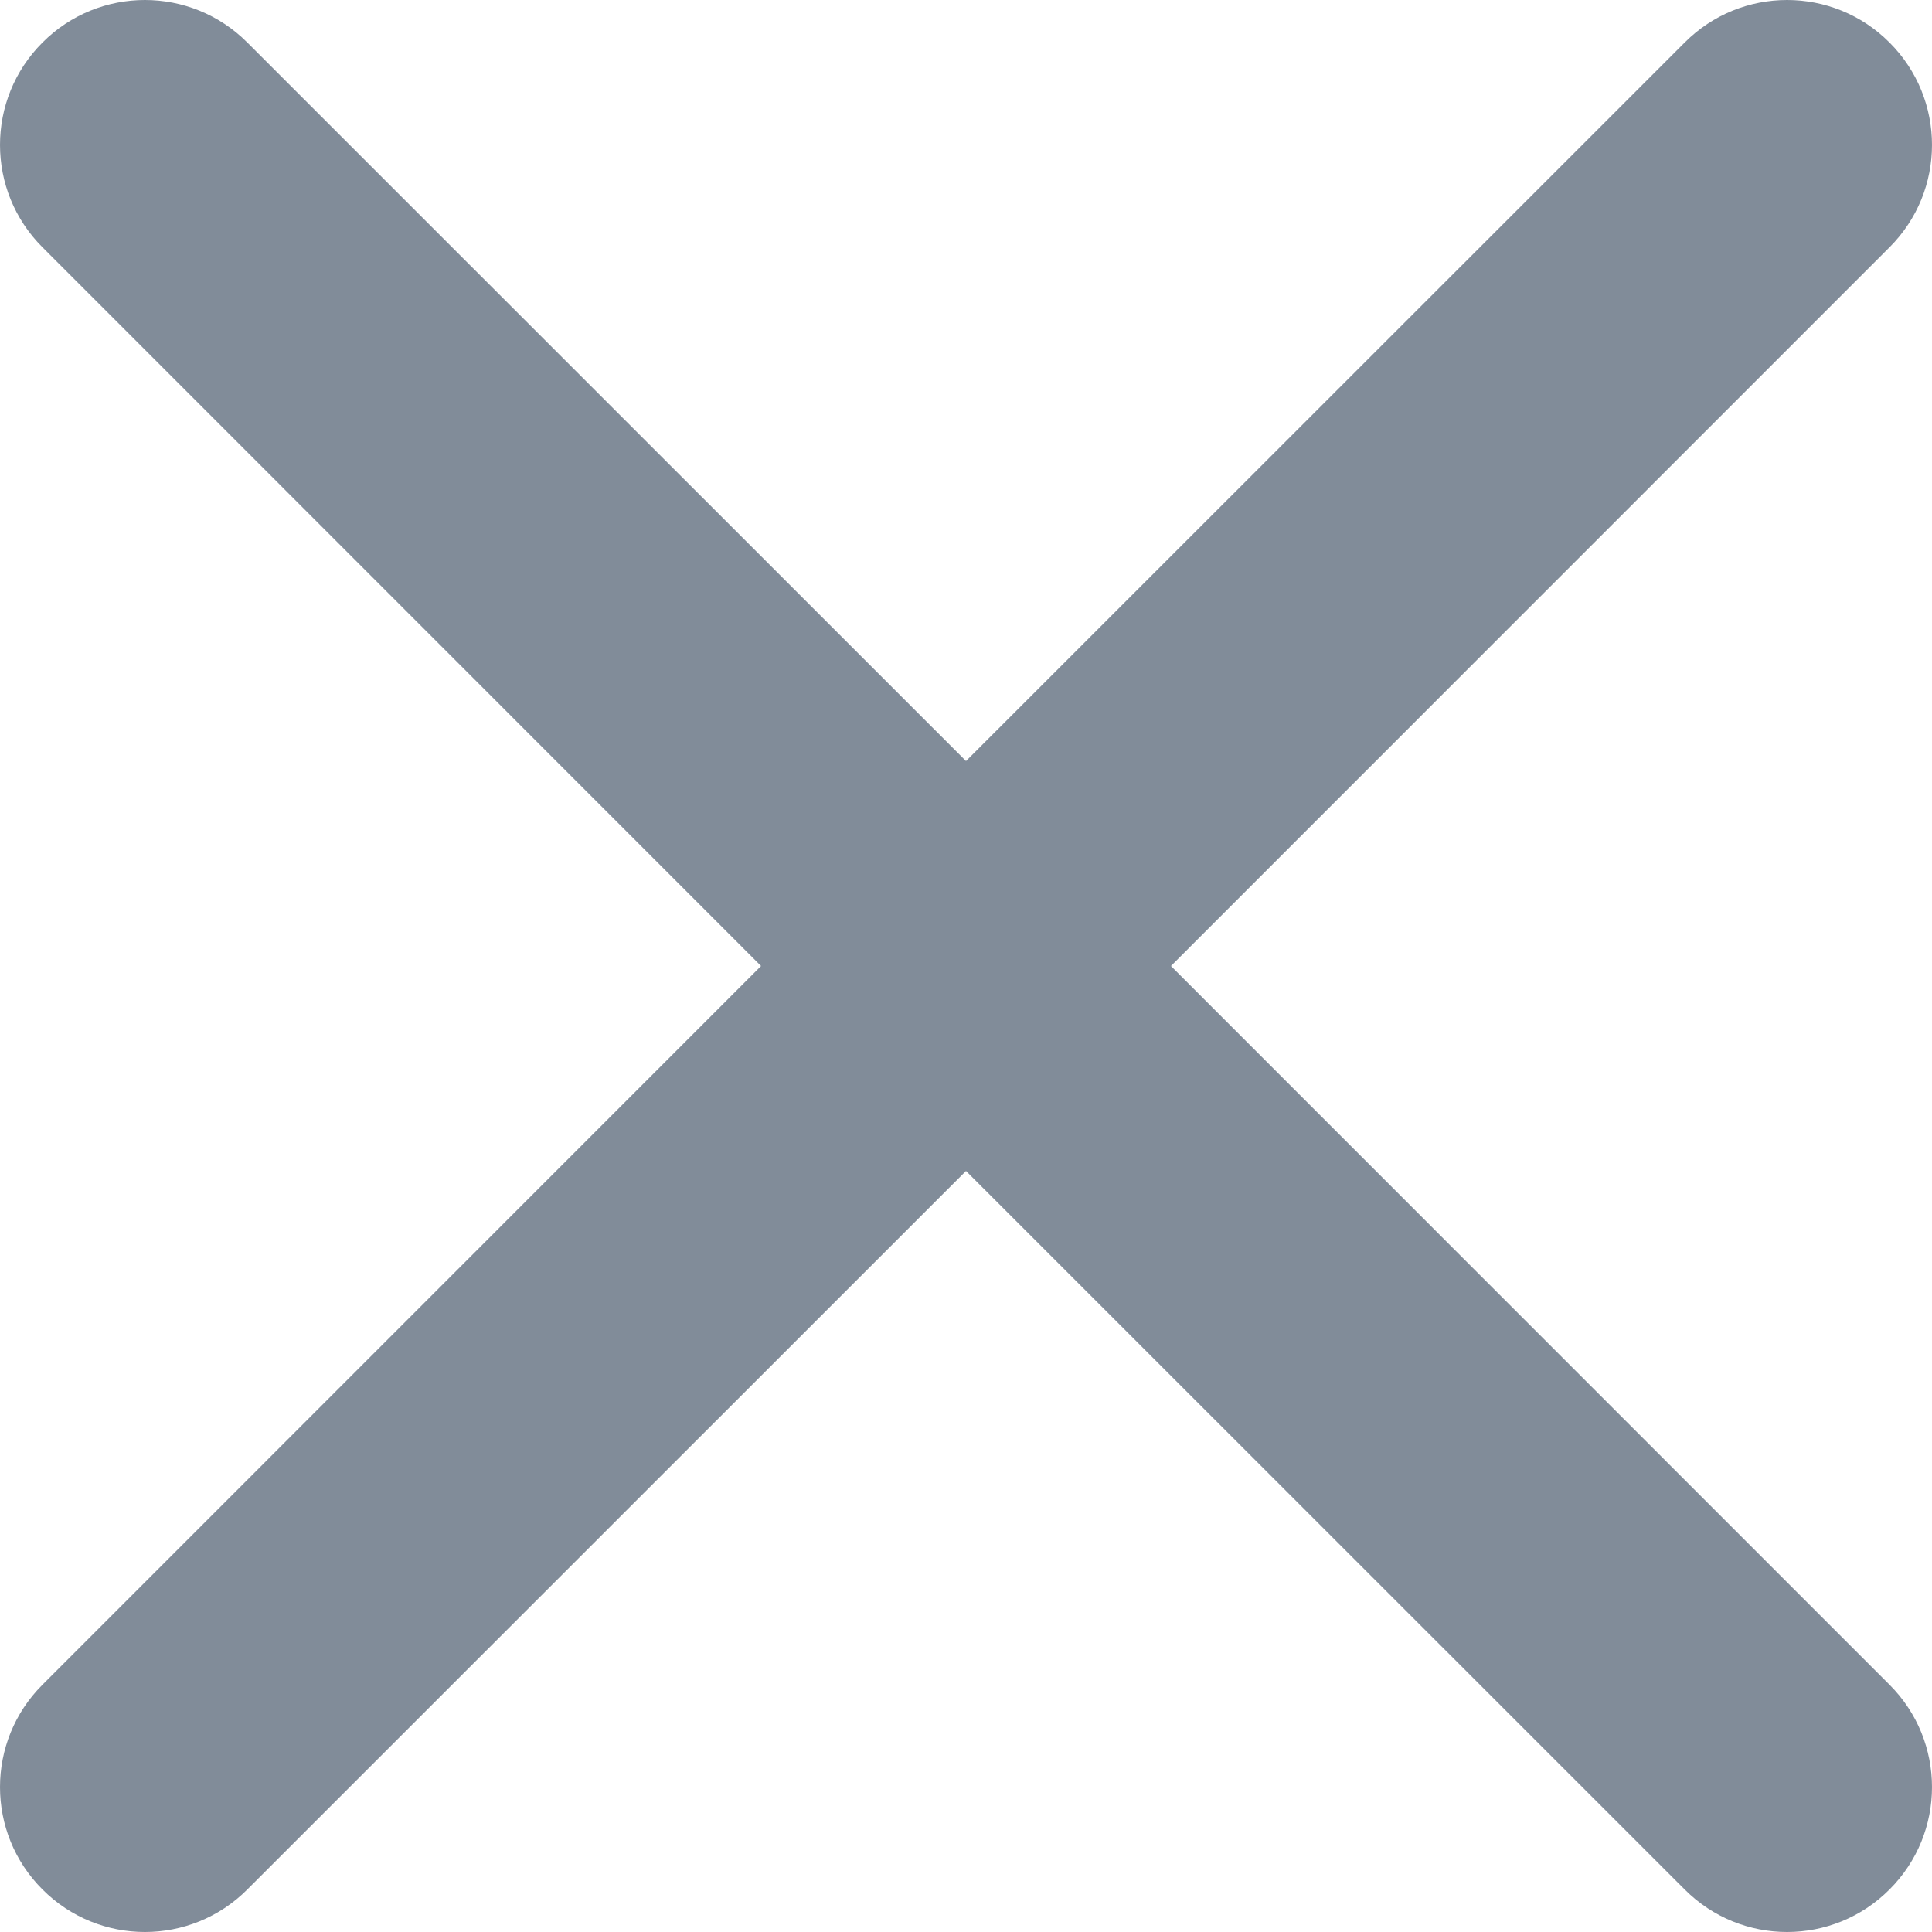 <svg width="12" height="12" viewBox="0 0 12 12" fill="none" xmlns="http://www.w3.org/2000/svg">
<path d="M1.536 0.264C1.185 -0.088 0.615 -0.088 0.264 0.264C-0.088 0.615 -0.088 1.185 0.264 1.536L4.727 6L0.264 10.464C-0.088 10.815 -0.088 11.385 0.264 11.736C0.615 12.088 1.185 12.088 1.536 11.736L6 7.273L10.464 11.736C10.815 12.088 11.385 12.088 11.736 11.736C12.088 11.385 12.088 10.815 11.736 10.464L7.273 6L11.736 1.536C12.088 1.185 12.088 0.615 11.736 0.264C11.385 -0.088 10.815 -0.088 10.464 0.264L6 4.727L1.536 0.264Z" fill="#818C99"/>
</svg>
